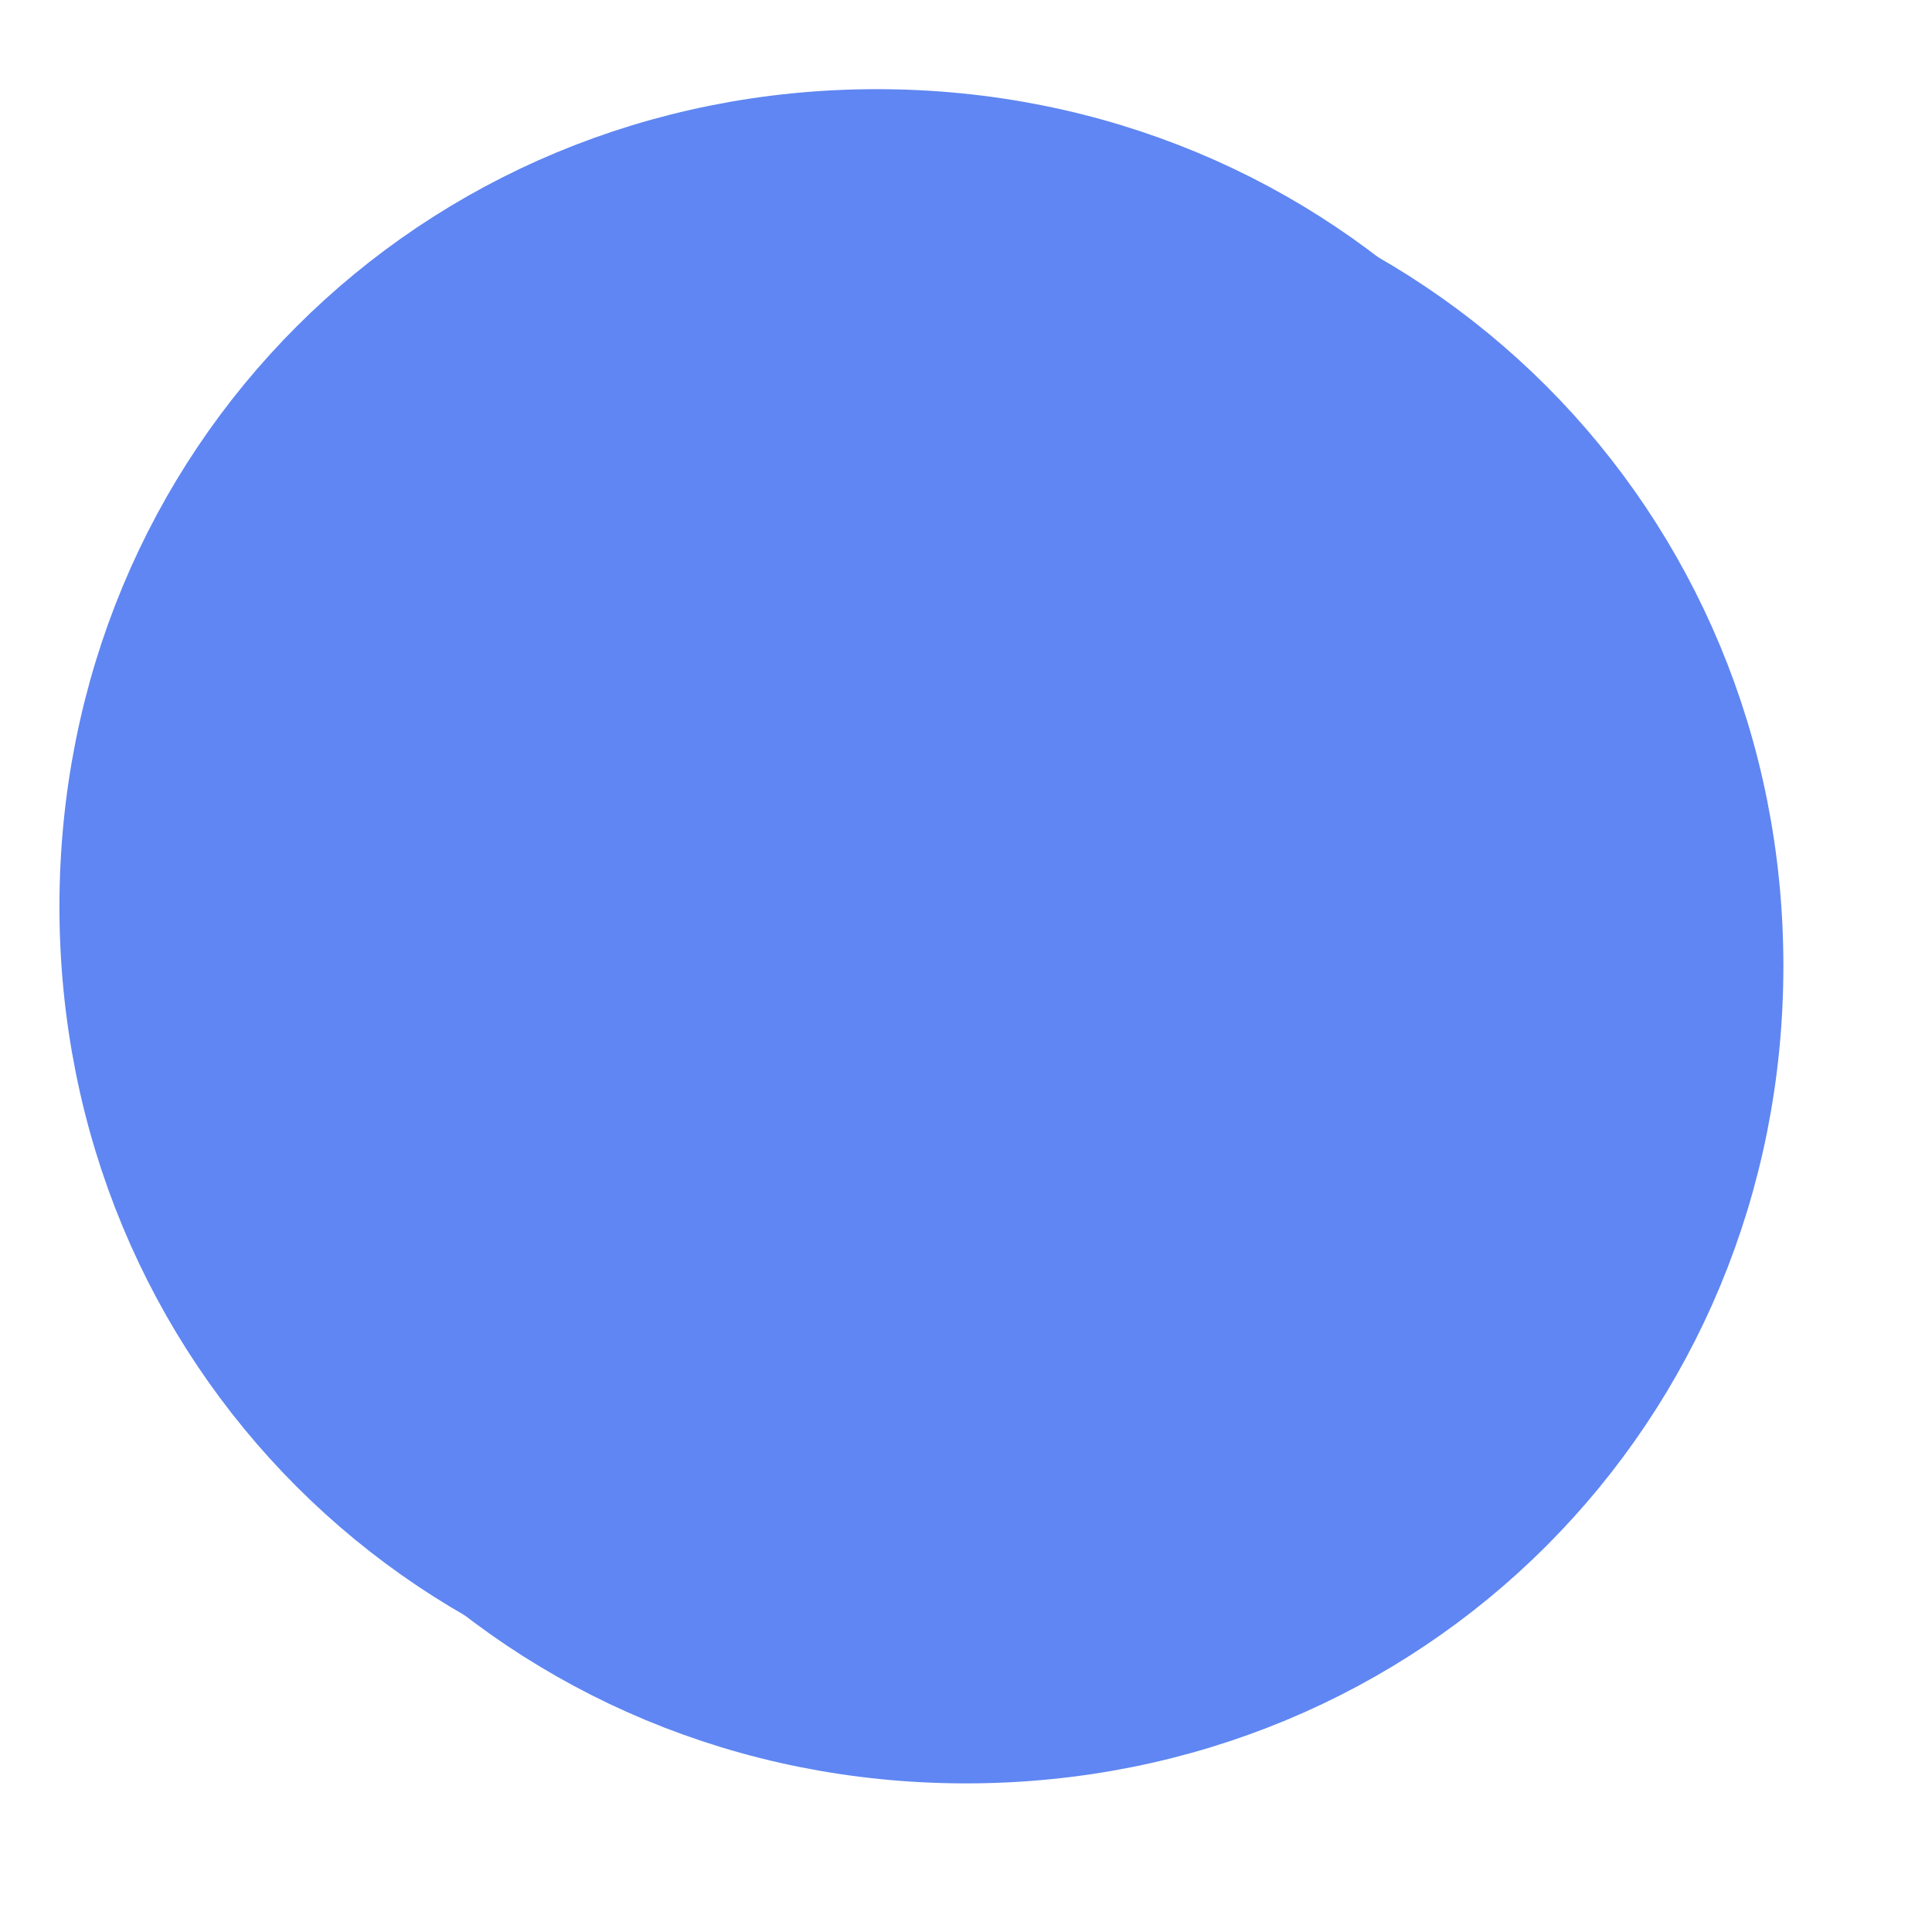 ﻿<?xml version="1.0" encoding="utf-8"?>
<svg version="1.1" xmlns:xlink="http://www.w3.org/1999/xlink" width="130px" height="130px" xmlns="http://www.w3.org/2000/svg">
  <defs>
    <filter x="1834px" y="1030px" width="130px" height="130px" filterUnits="userSpaceOnUse" id="filter1">
      <feOffset dx="6" dy="4" in="SourceAlpha" result="shadowOffsetInner" />
      <feGaussianBlur stdDeviation="5" in="shadowOffsetInner" result="shadowGaussian" />
      <feComposite in2="shadowGaussian" operator="atop" in="SourceAlpha" result="shadowComposite" />
      <feColorMatrix type="matrix" values="0 0 0 0 0  0 0 0 0 0  0 0 0 0 0  0 0 0 0.208 0  " in="shadowComposite" />
    </filter>
    <g id="widget2">
      <path d="M 1893 1044  C 1919.32 1044  1940 1064.68  1940 1091  C 1940 1117.32  1919.32 1138  1893 1138  C 1866.68 1138  1846 1117.32  1846 1091  C 1846 1064.68  1866.68 1044  1893 1044  Z " fill-rule="nonzero" fill="#5f86f2" stroke="none" />
      <path d="M 1893 1040.5  C 1921.28 1040.5  1943.5 1062.72  1943.5 1091  C 1943.5 1119.28  1921.28 1141.5  1893 1141.5  C 1864.72 1141.5  1842.5 1119.28  1842.5 1091  C 1842.5 1062.72  1864.72 1040.5  1893 1040.5  Z " stroke-width="9" stroke="#5f86f2" fill="none" />
    </g>
  </defs>
  <g transform="matrix(1 0 0 1 -1834 -1030 )">
    <use xlink:href="#widget2" filter="url(#filter1)" />
    <use xlink:href="#widget2" />
  </g>
</svg>